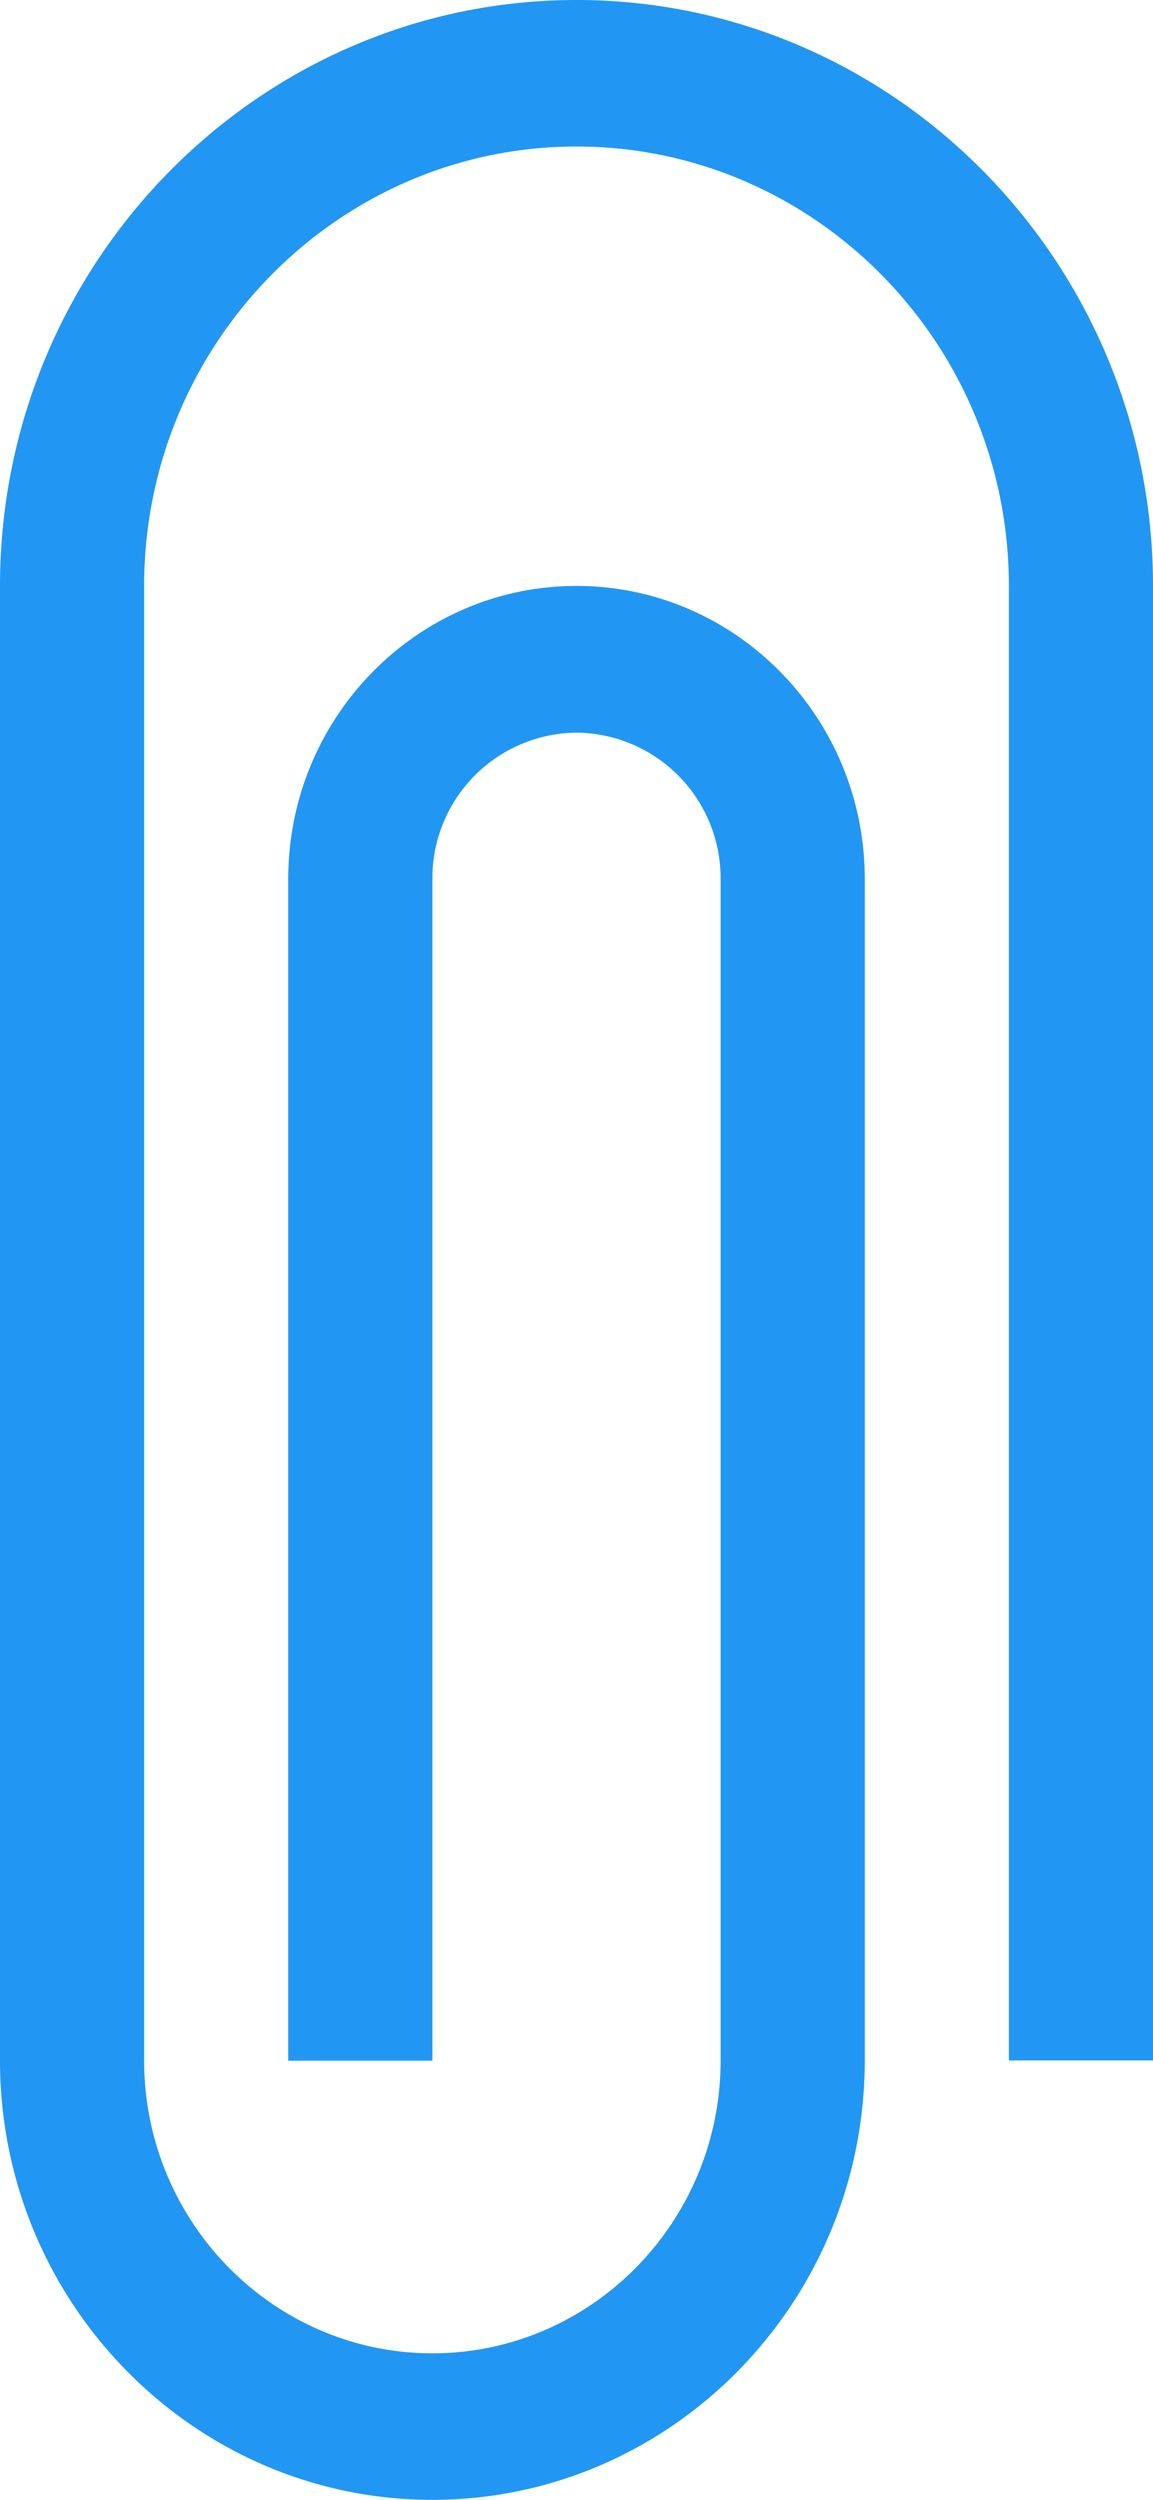 <svg width="6" height="13" fill="none" xmlns="http://www.w3.org/2000/svg"><path d="M2.25 13C1.01 13 0 11.975 0 10.715V3.047C0 1.367 1.346 0 3 0s3 1.367 3 3.047v7.668h-.75V3.047C5.25 1.787 4.24.762 3 .762S.75 1.787.75 3.047v7.668c0 .84.673 1.523 1.5 1.523s1.5-.683 1.5-1.523V4.57A.757.757 0 003 3.81a.757.757 0 00-.75.761v6.145H1.5V4.57c0-.84.673-1.523 1.5-1.523s1.5.683 1.5 1.523v6.145C4.5 11.975 3.49 13 2.25 13z" fill="#2196F3"/></svg>